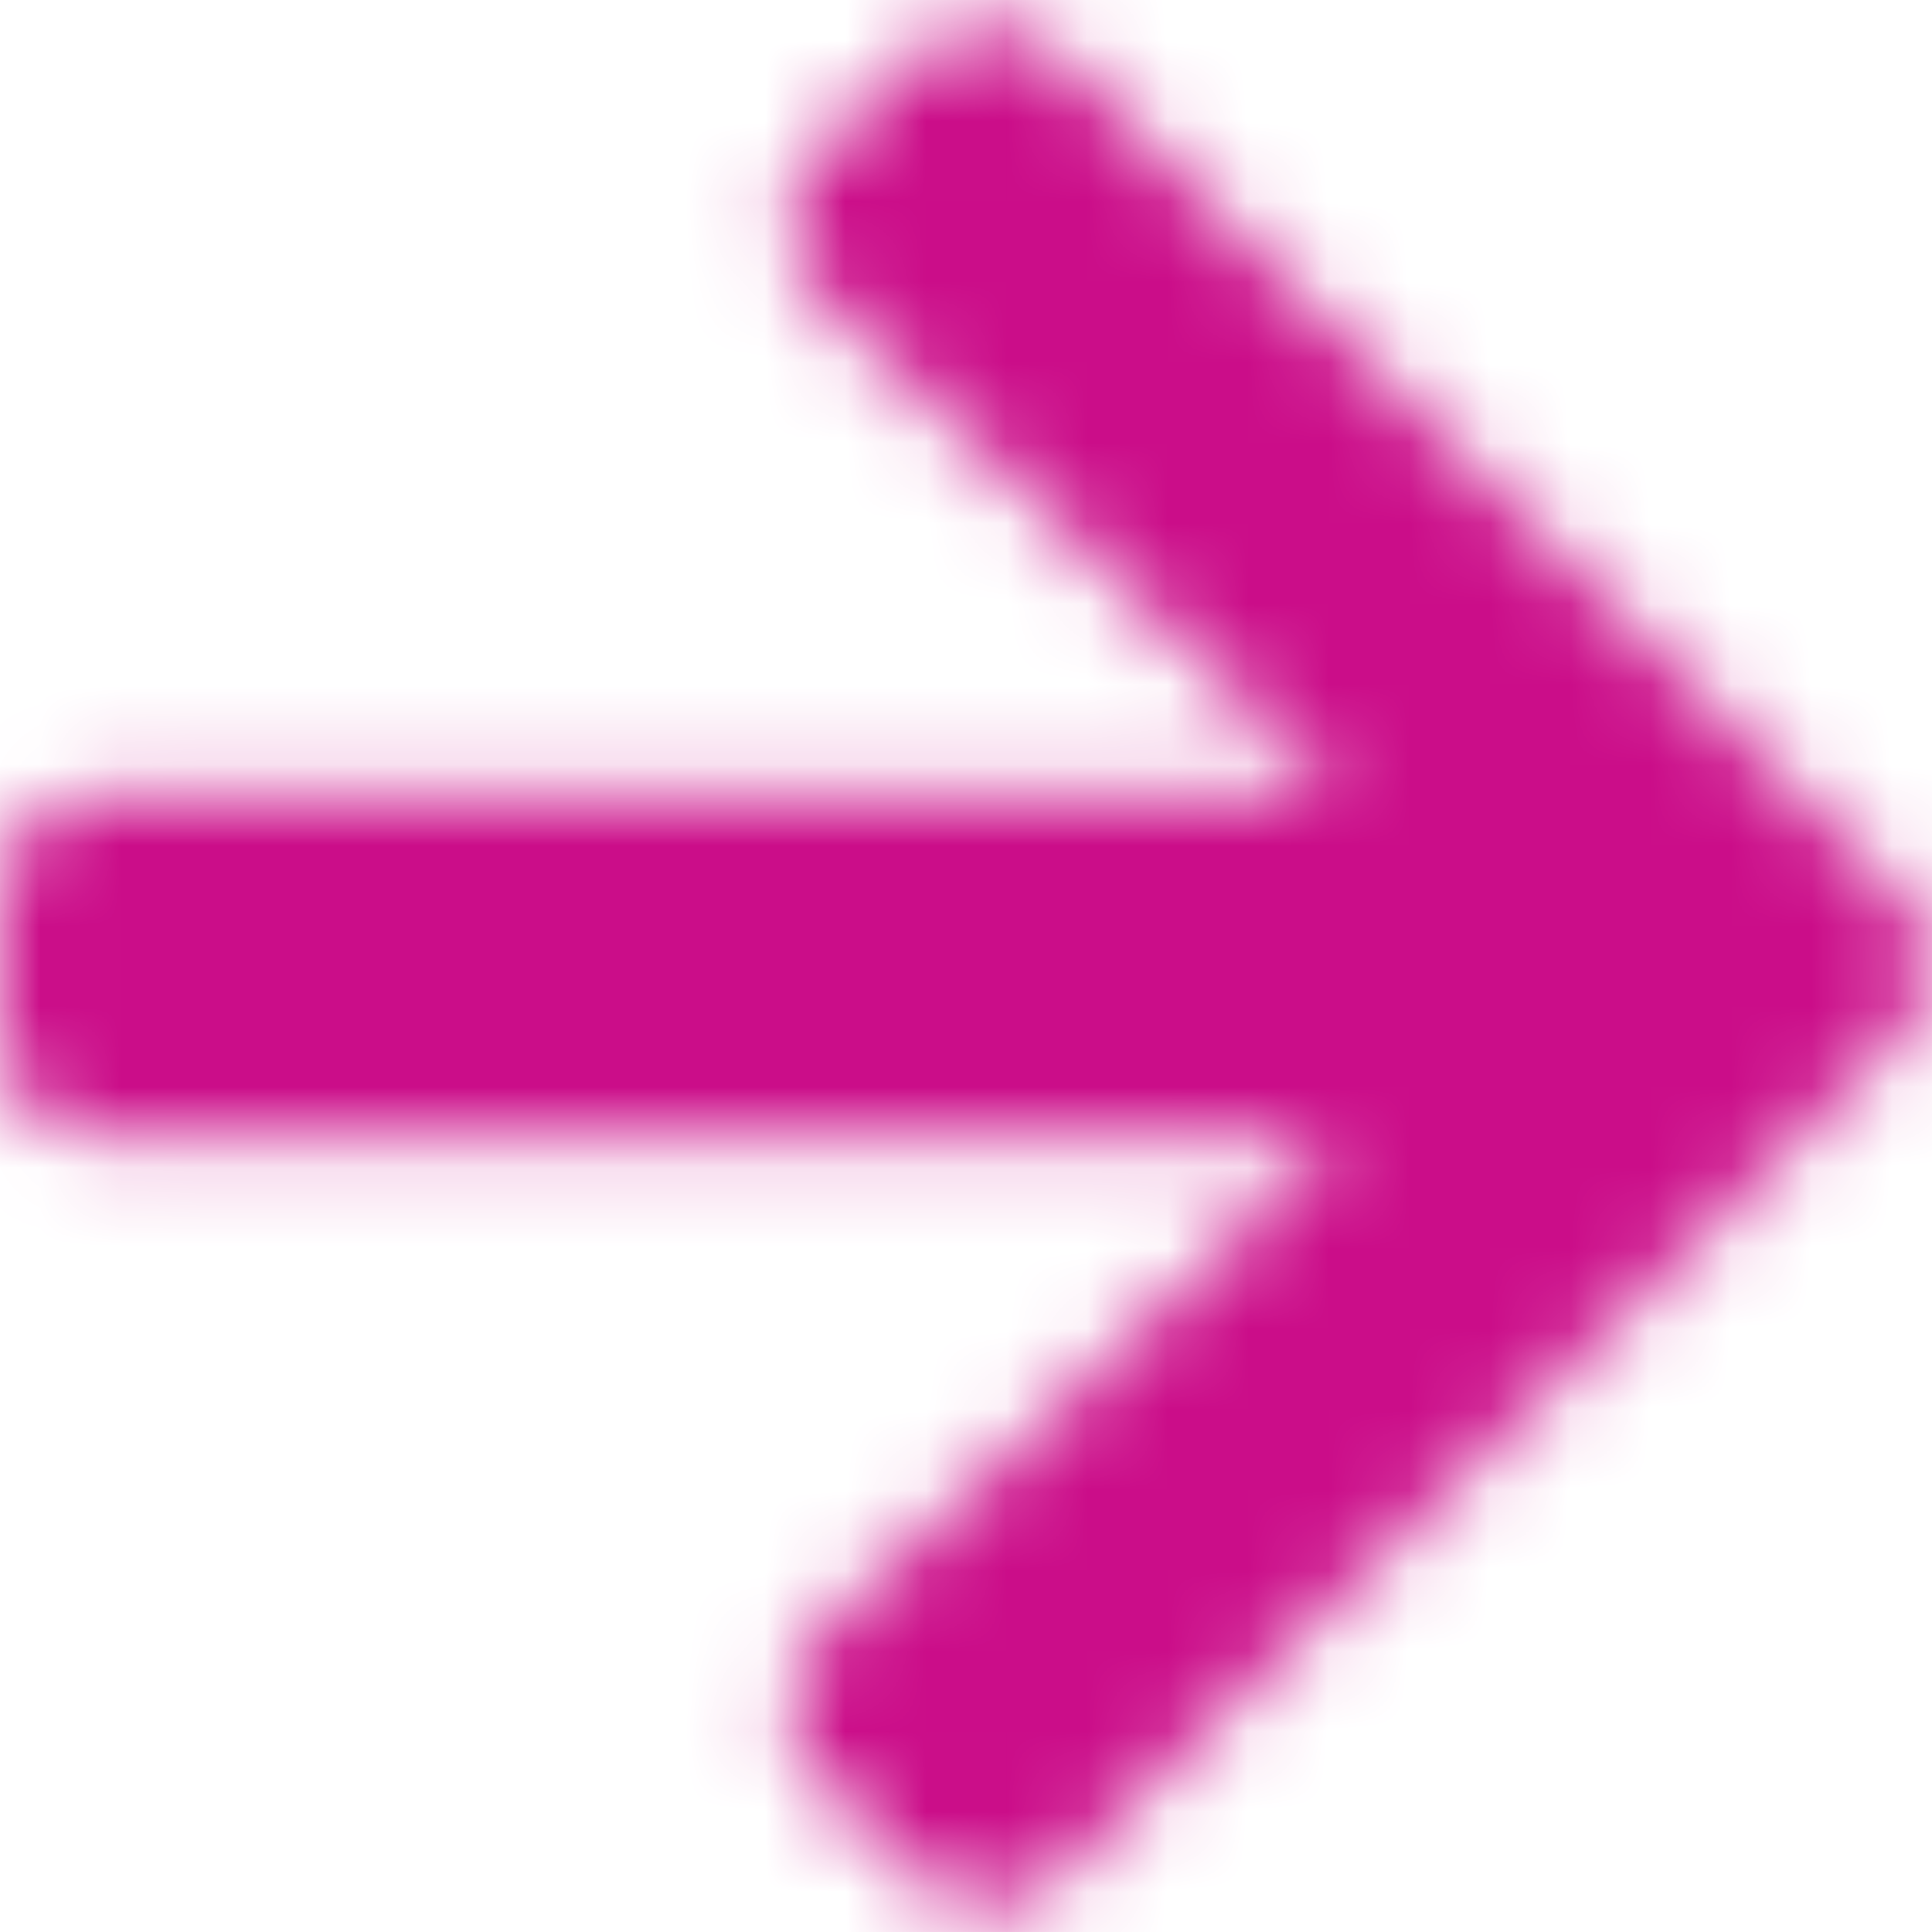 <svg xmlns="http://www.w3.org/2000/svg" xmlns:xlink="http://www.w3.org/1999/xlink" viewBox="0 0 24 24">
  <defs>
    <filter color-interpolation-filters="auto" id="c">
      <feColorMatrix in="SourceGraphic" values="0 0 0 0 0.165 0 0 0 0 0.569 0 0 0 0 0.545 0 0 0 1 0"/>
    </filter>
    <path d="M10.183 1.892 11.369.706c.502-.502 1.315-.502 1.812 0L23.572 11.091c.502.502.502 1.315 0 1.812L13.181 23.294c-.502.502-1.315.502-1.812 0l-1.187-1.187c-.508-.508-.497-1.336.021-1.833l6.441-6.136H1.283C.572 14.138 0 13.566 0 12.855v-1.71c0-.711.572-1.283 1.283-1.283H16.645l-6.441-6.136C9.68 3.229 9.669 2.4 10.183 1.892Z" id="a"/>
  </defs>
  <g fill="none" fill-rule="evenodd">
    <mask id="b" fill="#fff">
      <use xlink:href="#a"/>
    </mask>
    <g filter="url(#c)" mask="url(#b)">
      <path fill="#CB0D89" d="M0 0h24v24H0z"/>
    </g>
  </g>
</svg>